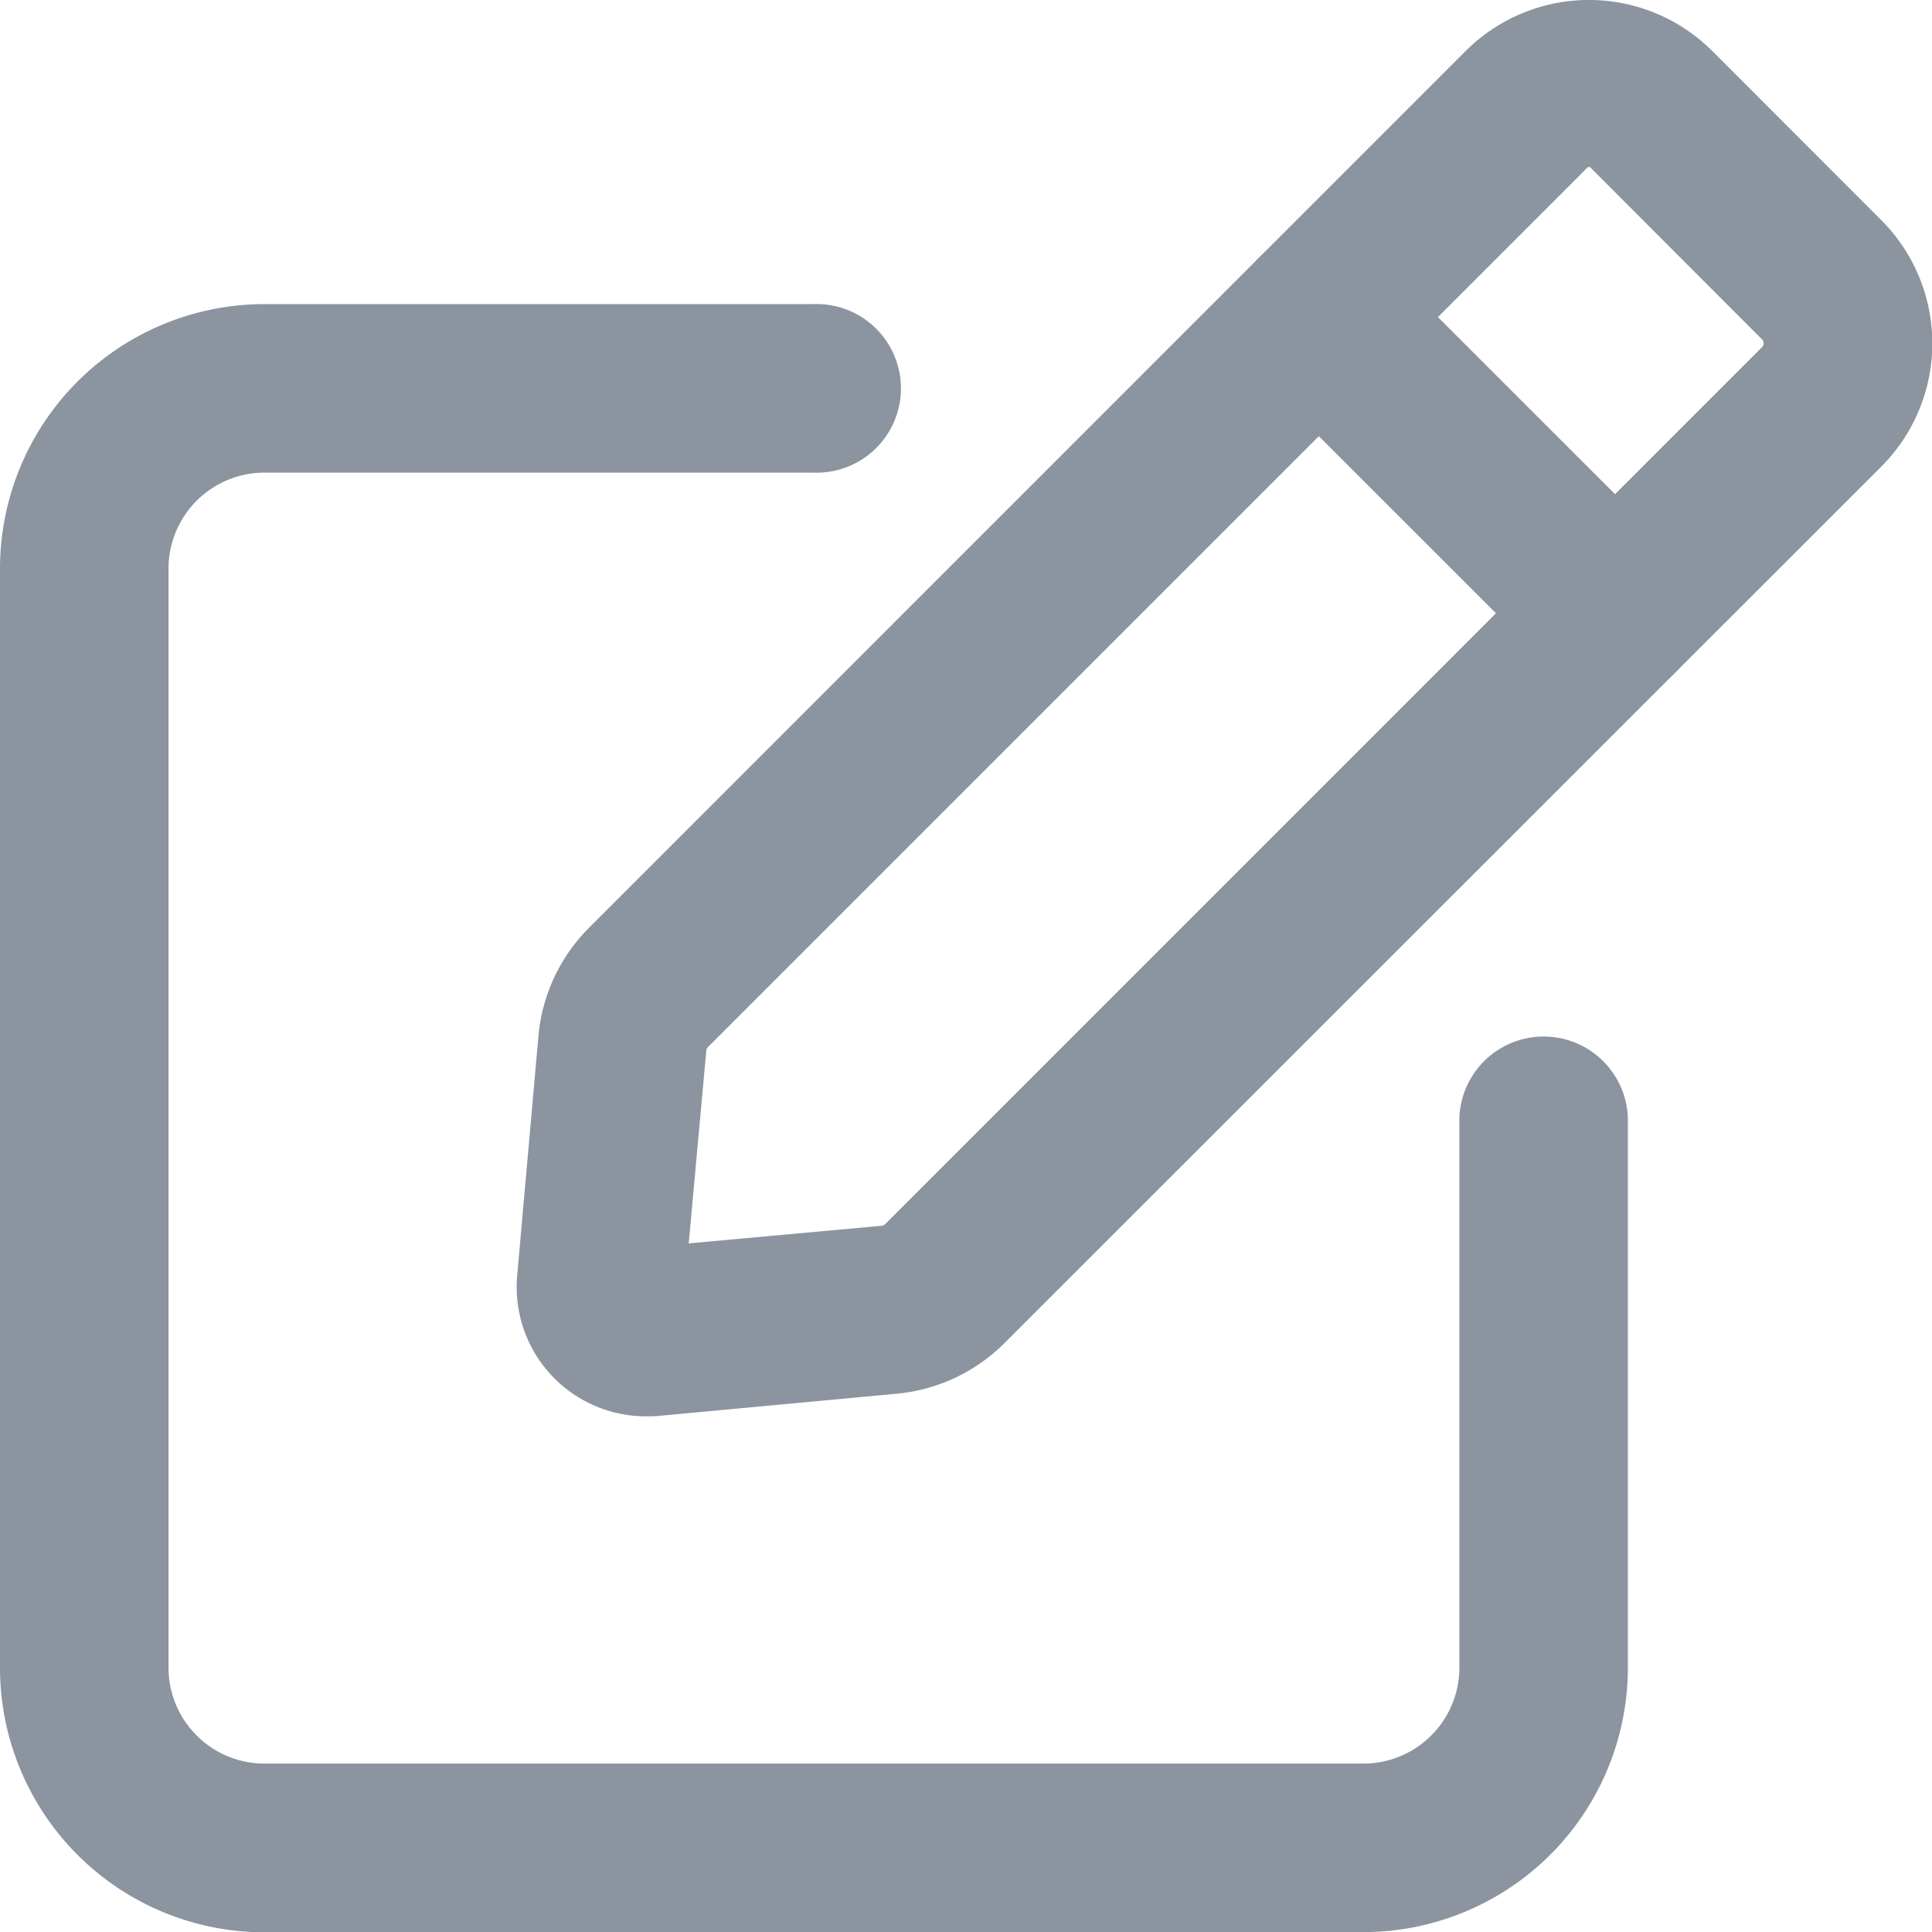 <svg xmlns="http://www.w3.org/2000/svg" width="17.324" height="17.326" viewBox="0 0 17.324 17.326" className="icon_lnb_advise_keyword" fill="#8b949f" stroke="#8b949f">
  <g id="그룹_9085" data-name="그룹 9085" transform="translate(0.15 0.15)" stroke-width="0.3px">
    <path id="Fill_55" data-name="Fill 55"   d="M12.077,14.3H2.22A2.223,2.223,0,0,1,0,12.078V2.22A2.222,2.222,0,0,1,2.22,0H7.148a.606.606,0,1,1,0,1.211H2.22A1.011,1.011,0,0,0,1.211,2.22v9.857A1.011,1.011,0,0,0,2.22,13.087h9.857a1.011,1.011,0,0,0,1.009-1.009V7.149a.606.606,0,0,1,1.211,0v4.929a2.223,2.223,0,0,1-2.22,2.22" transform="translate(0 2.727)"/>
    <path id="Fill_56" data-name="Fill 56"   d="M1.009,12.4a1.009,1.009,0,0,1-1-1.1L.2,9.148a1.418,1.418,0,0,1,.409-.872L8.47.414a1.414,1.414,0,0,1,2,0l1.514,1.515a1.413,1.413,0,0,1,0,2L4.12,11.79a1.42,1.42,0,0,1-.872.408l-2.147.2C1.075,12.4,1.046,12.4,1.009,12.4ZM9.47,1.193a.21.21,0,0,0-.143.077L1.464,9.133a.2.2,0,0,0-.058.124l-.174,1.908,1.906-.174a.2.2,0,0,0,.127-.058l7.861-7.862a.2.2,0,0,0,0-.286L9.613,1.27A.21.21,0,0,0,9.47,1.193Z" transform="translate(4.628)"/>
    <path id="Fill_57" data-name="Fill 57"   d="M3.263,3.867a.6.6,0,0,1-.428-.178L.177,1.033A.605.605,0,0,1,1.033.177L3.691,2.834a.606.606,0,0,1-.428,1.034" transform="translate(11.07 2.088)"/>
  </g>
</svg>
